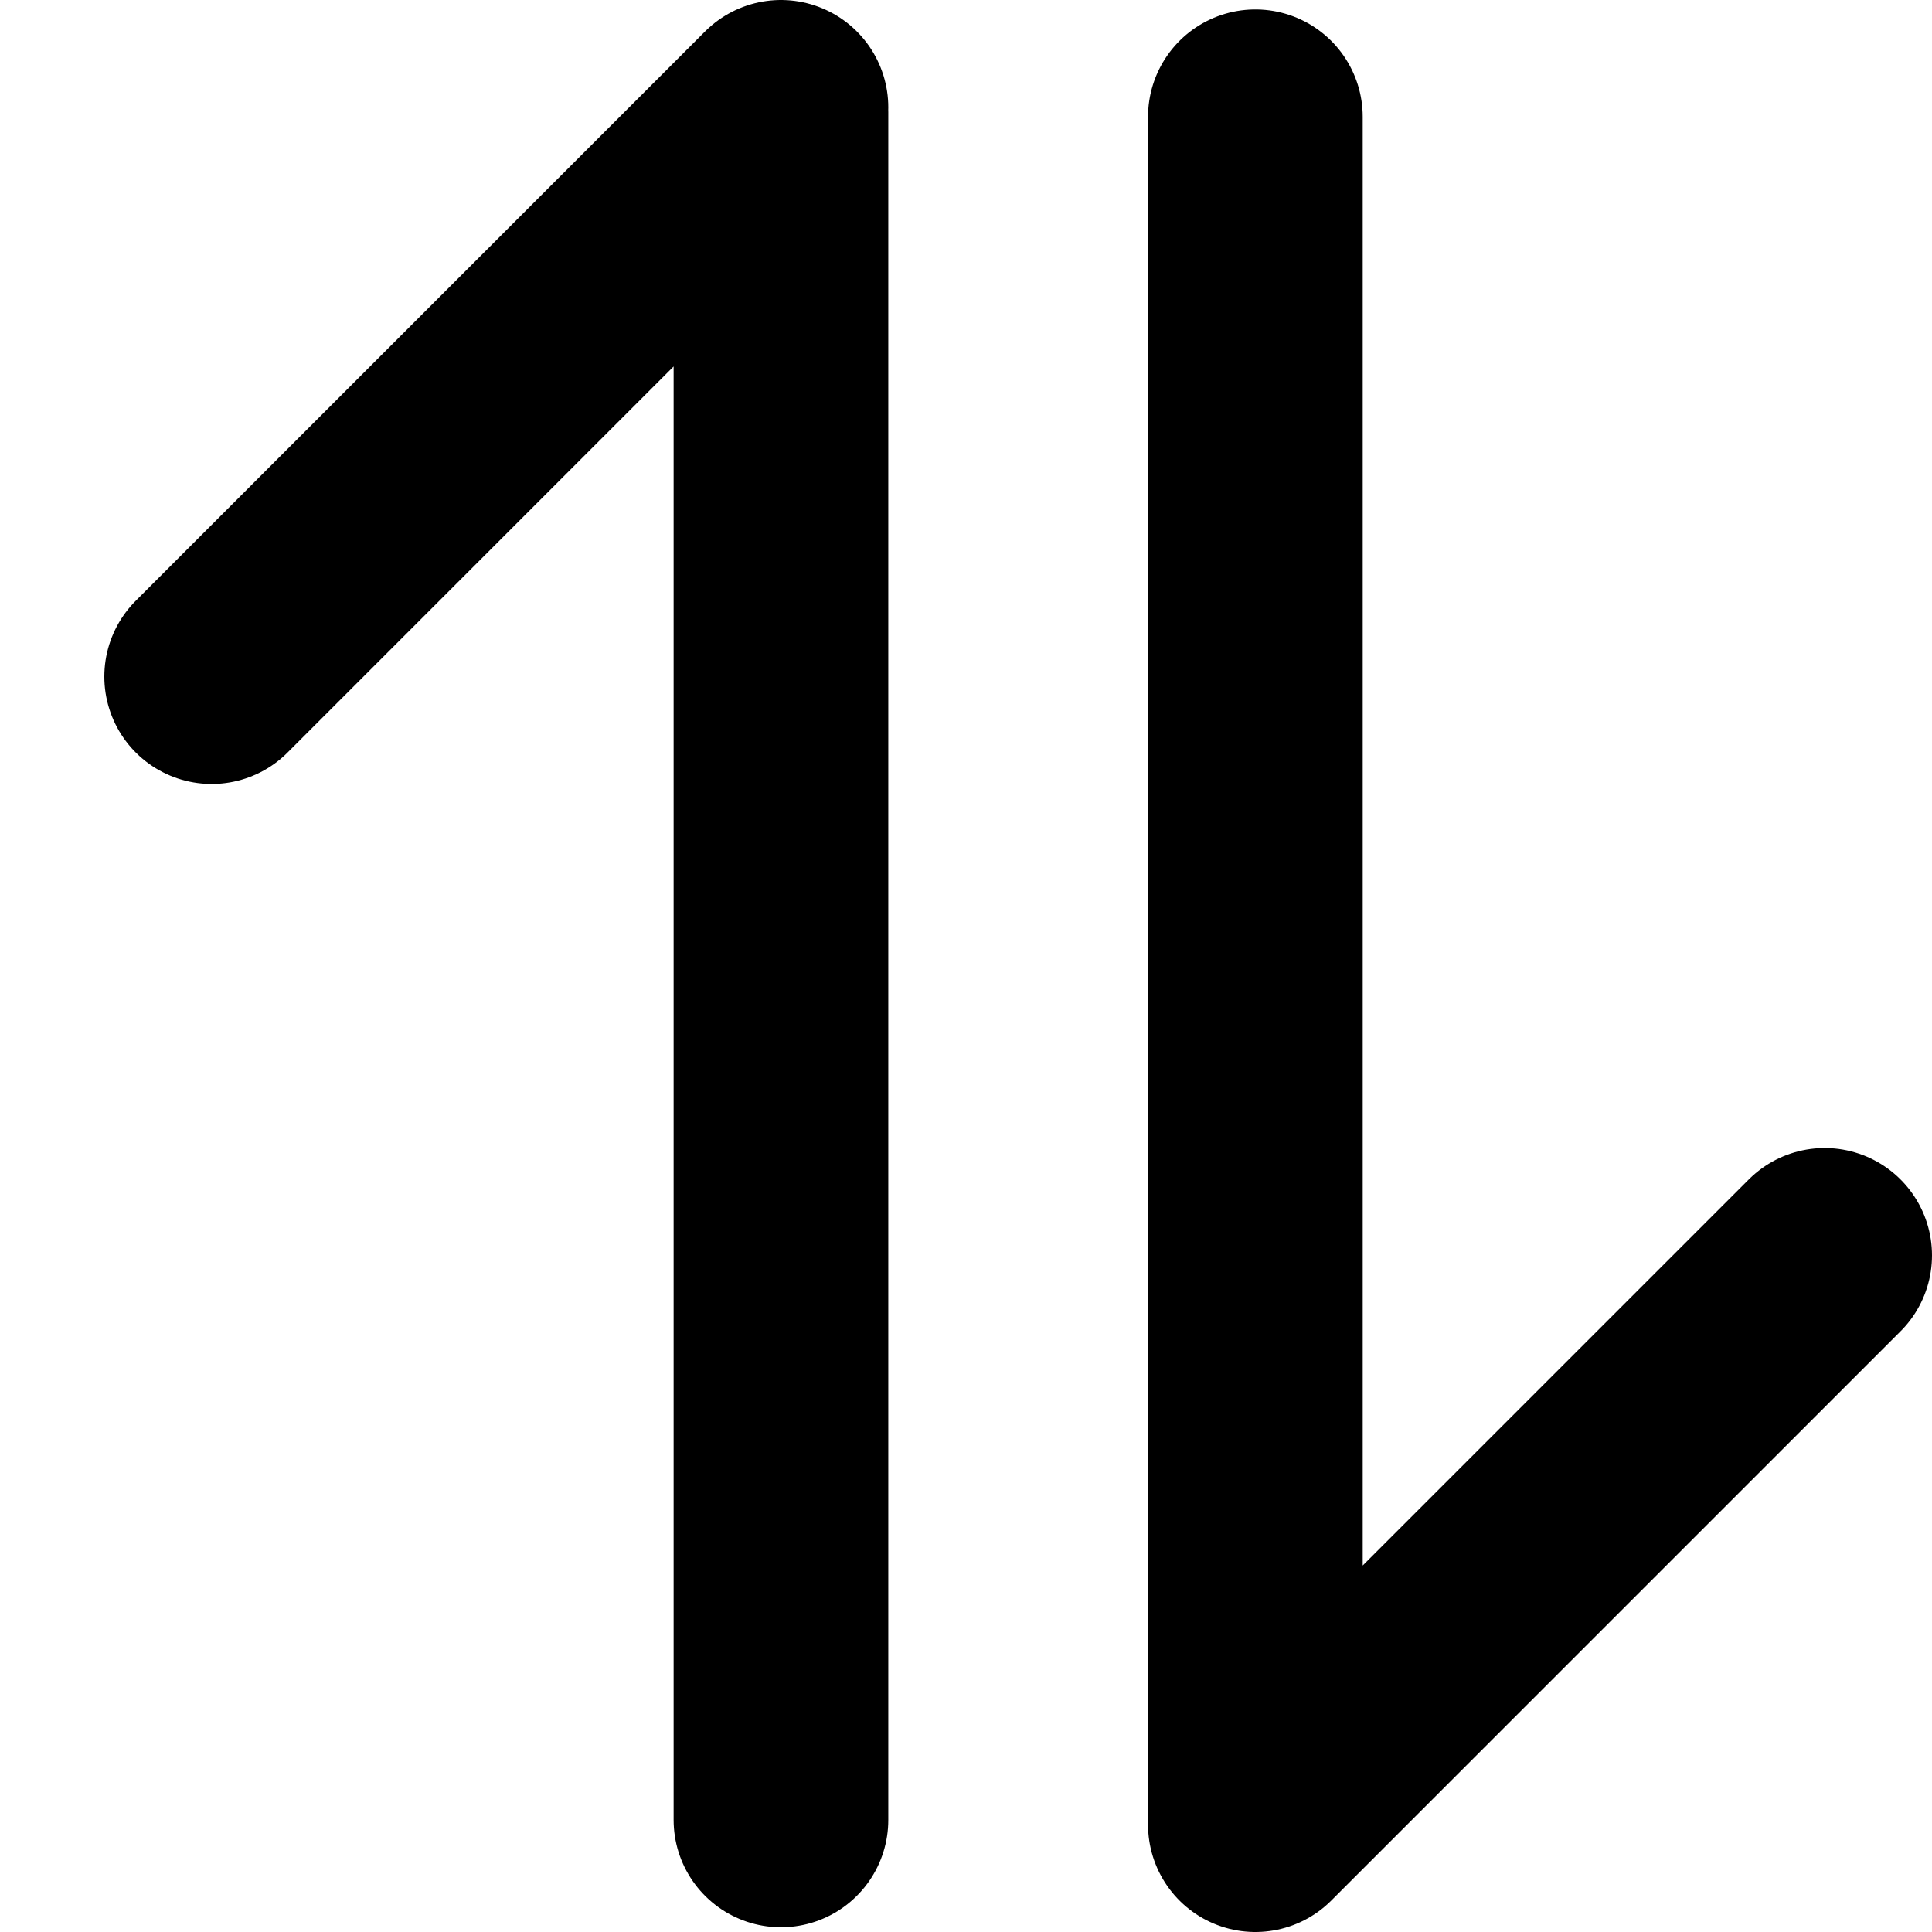 <svg width="18" height="18" viewBox="0 0 18 18" fill="none" xmlns="http://www.w3.org/2000/svg">
<path d="M7.276 1.044V16.956M1.972 6.304L7.276 1M11.696 1.088V17L17 11.696" stroke="black" stroke-width="2" stroke-linecap="round" stroke-linejoin="round"/>
</svg>

